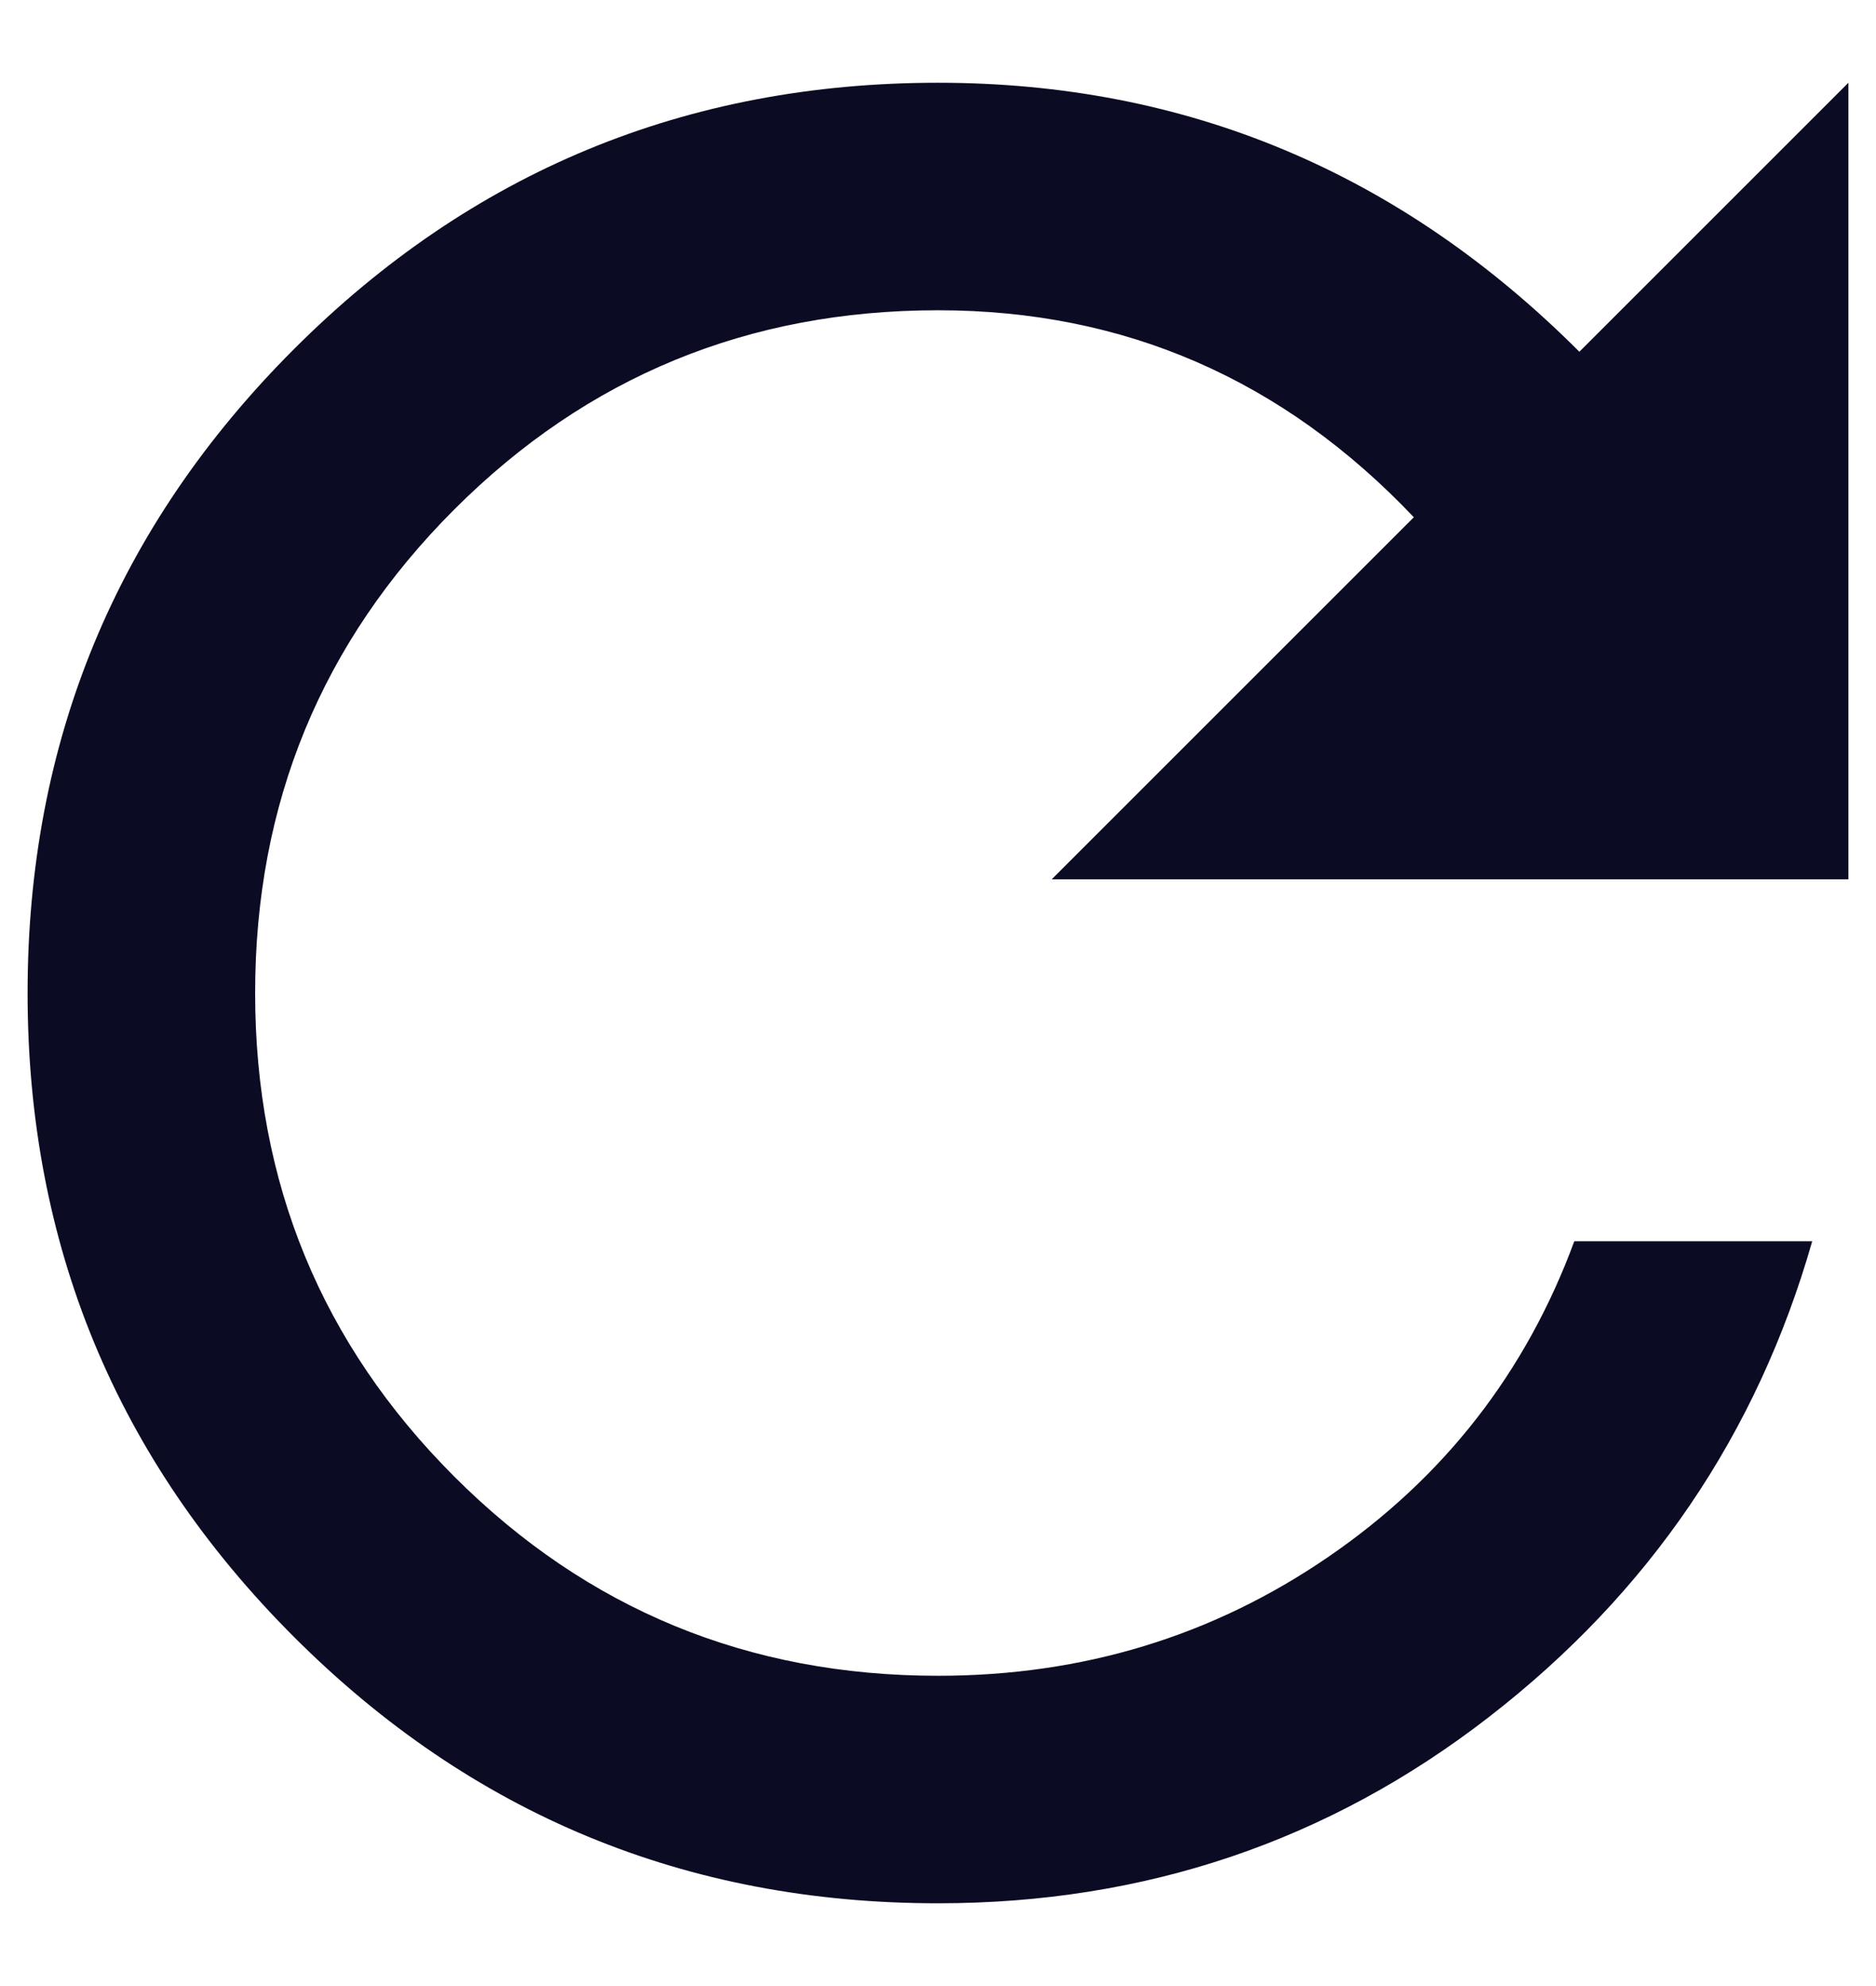 <?xml version="1.0" encoding="UTF-8"?>
<svg width="17px" height="18px" viewBox="0 0 17 18" version="1.1" xmlns="http://www.w3.org/2000/svg" xmlns:xlink="http://www.w3.org/1999/xlink">
    <!-- Generator: Sketch 52.3 (67297) - http://www.bohemiancoding.com/sketch -->
    <title>ion-android-refresh - Ionicons</title>
    <desc>Created with Sketch.</desc>
    <g id="Symbols" stroke="none" stroke-width="1" fill="none" fill-rule="evenodd">
        <g id="Updating-Notification" transform="translate(-360, -32)" fill="#0B0B23">
            <g id="Group" transform="translate(360, 29)">
                <path d="M8.5,18.188 C9.813,18.188 10.992,17.828 12.039,17.109 C13.086,16.391 13.828,15.438 14.266,14.25 L16.422,14.25 C15.922,16 14.945,17.437 13.492,18.562 C12.039,19.688 10.375,20.25 8.5,20.25 C6.219,20.25 4.273,19.445 2.664,17.836 C1.055,16.227 0.25,14.281 0.25,12 C0.25,9.719 1.055,7.773 2.664,6.164 C4.273,4.555 6.219,3.75 8.5,3.75 C10.75,3.75 12.687,4.562 14.312,6.188 L16.75,3.75 L16.75,10.969 L9.531,10.969 L12.812,7.688 C11.625,6.437 10.188,5.812 8.5,5.812 C6.781,5.812 5.32,6.414 4.117,7.617 C2.914,8.82 2.312,10.281 2.312,12 C2.312,13.719 2.914,15.18 4.117,16.383 C5.32,17.586 6.781,18.188 8.5,18.188 Z" id="ion-android-refresh---Ionicons"></path>
            </g>
        </g>
    </g>
</svg>
